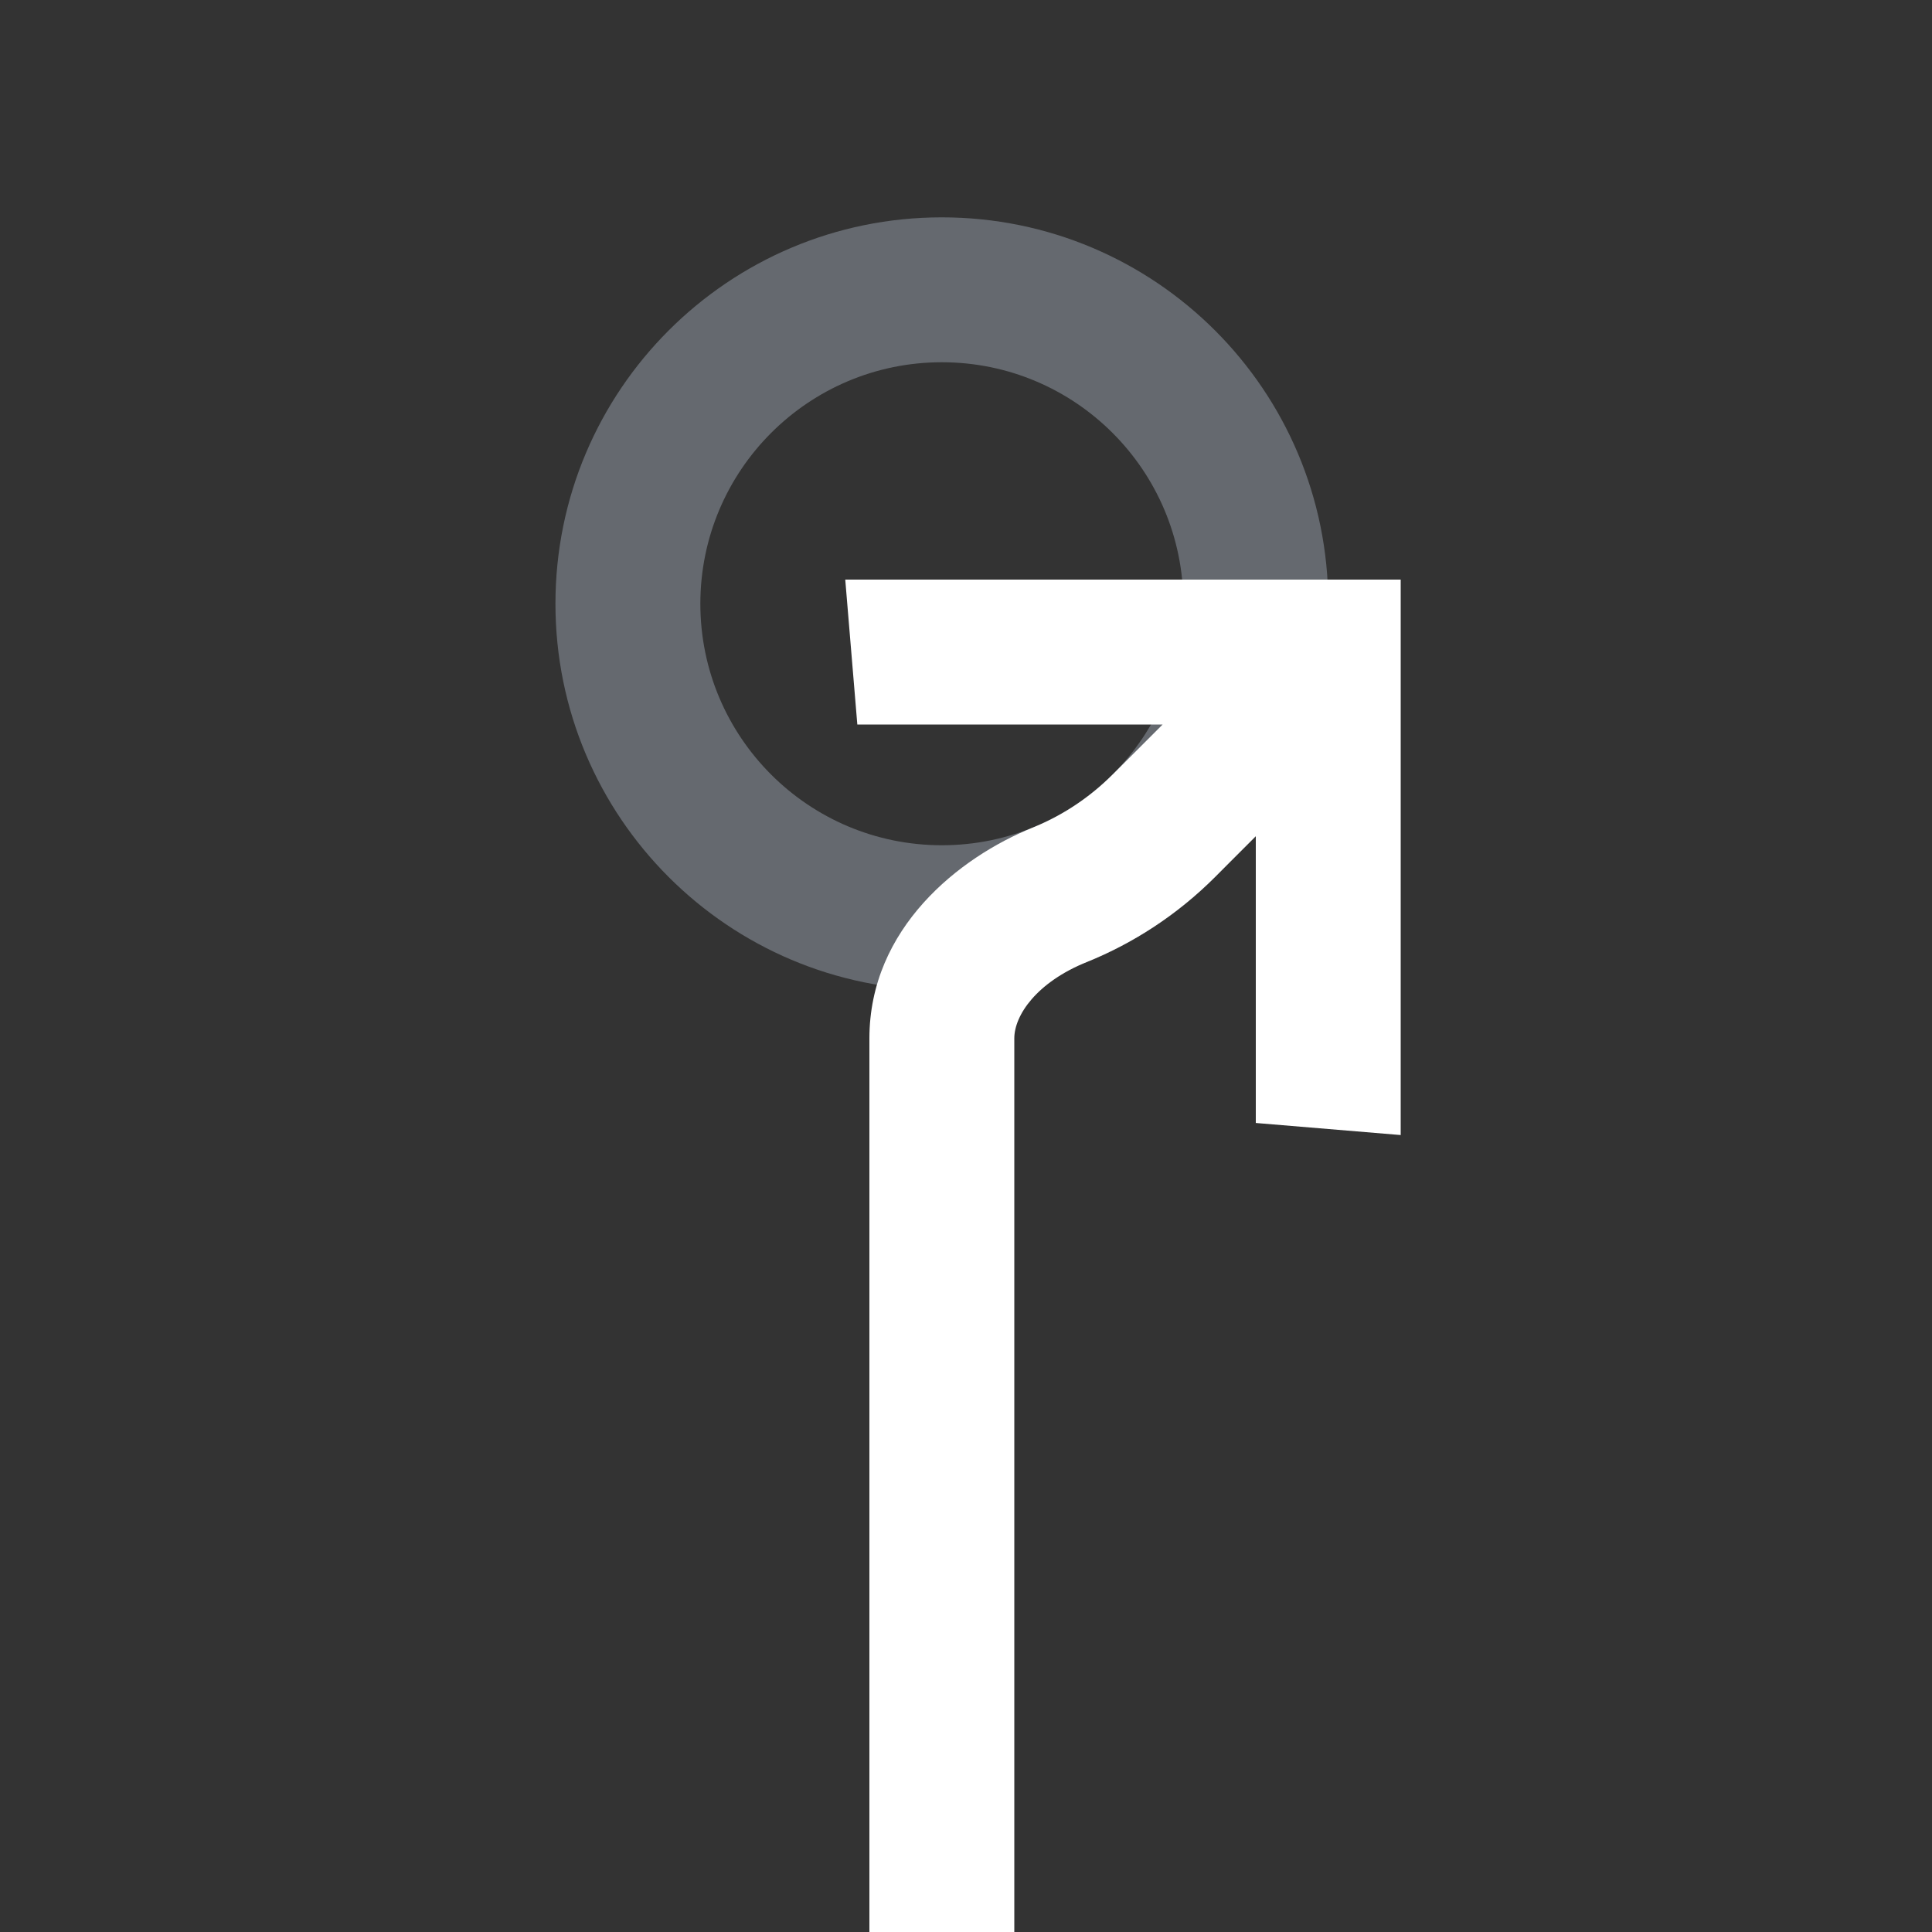 <svg width="80" height="80" viewBox="0 0 80 80" fill="none" xmlns="http://www.w3.org/2000/svg">
<rect x="0" y="0" width="80" height="80" fill="#333333" stroke="none"/>
<path d="M39 41C47.837 41 55 33.837 55 25C55 16.163 47.837 9 39 9C30.163 9 23 16.163 23 25C23 33.837 30.163 41 39 41ZM39 15C44.523 15 49 19.477 49 25C49 30.523 44.523 35 39 35C33.477 35 29 30.523 29 25C29 19.477 33.477 15 39 15Z" fill="#C3CDDE" fill-opacity="0.35"/>
<path d="M35 24H58V47L52 46.5V34.627L50.314 36.314C48.751 37.876 46.939 39.052 45.003 39.835C42.923 40.676 42 42.039 42 43V80H36V43C36 38.438 39.714 35.501 42.754 34.272C43.958 33.786 45.088 33.054 46.071 32.071L48.142 30L35.5 30L35 24Z" fill="white"/>
</svg>
